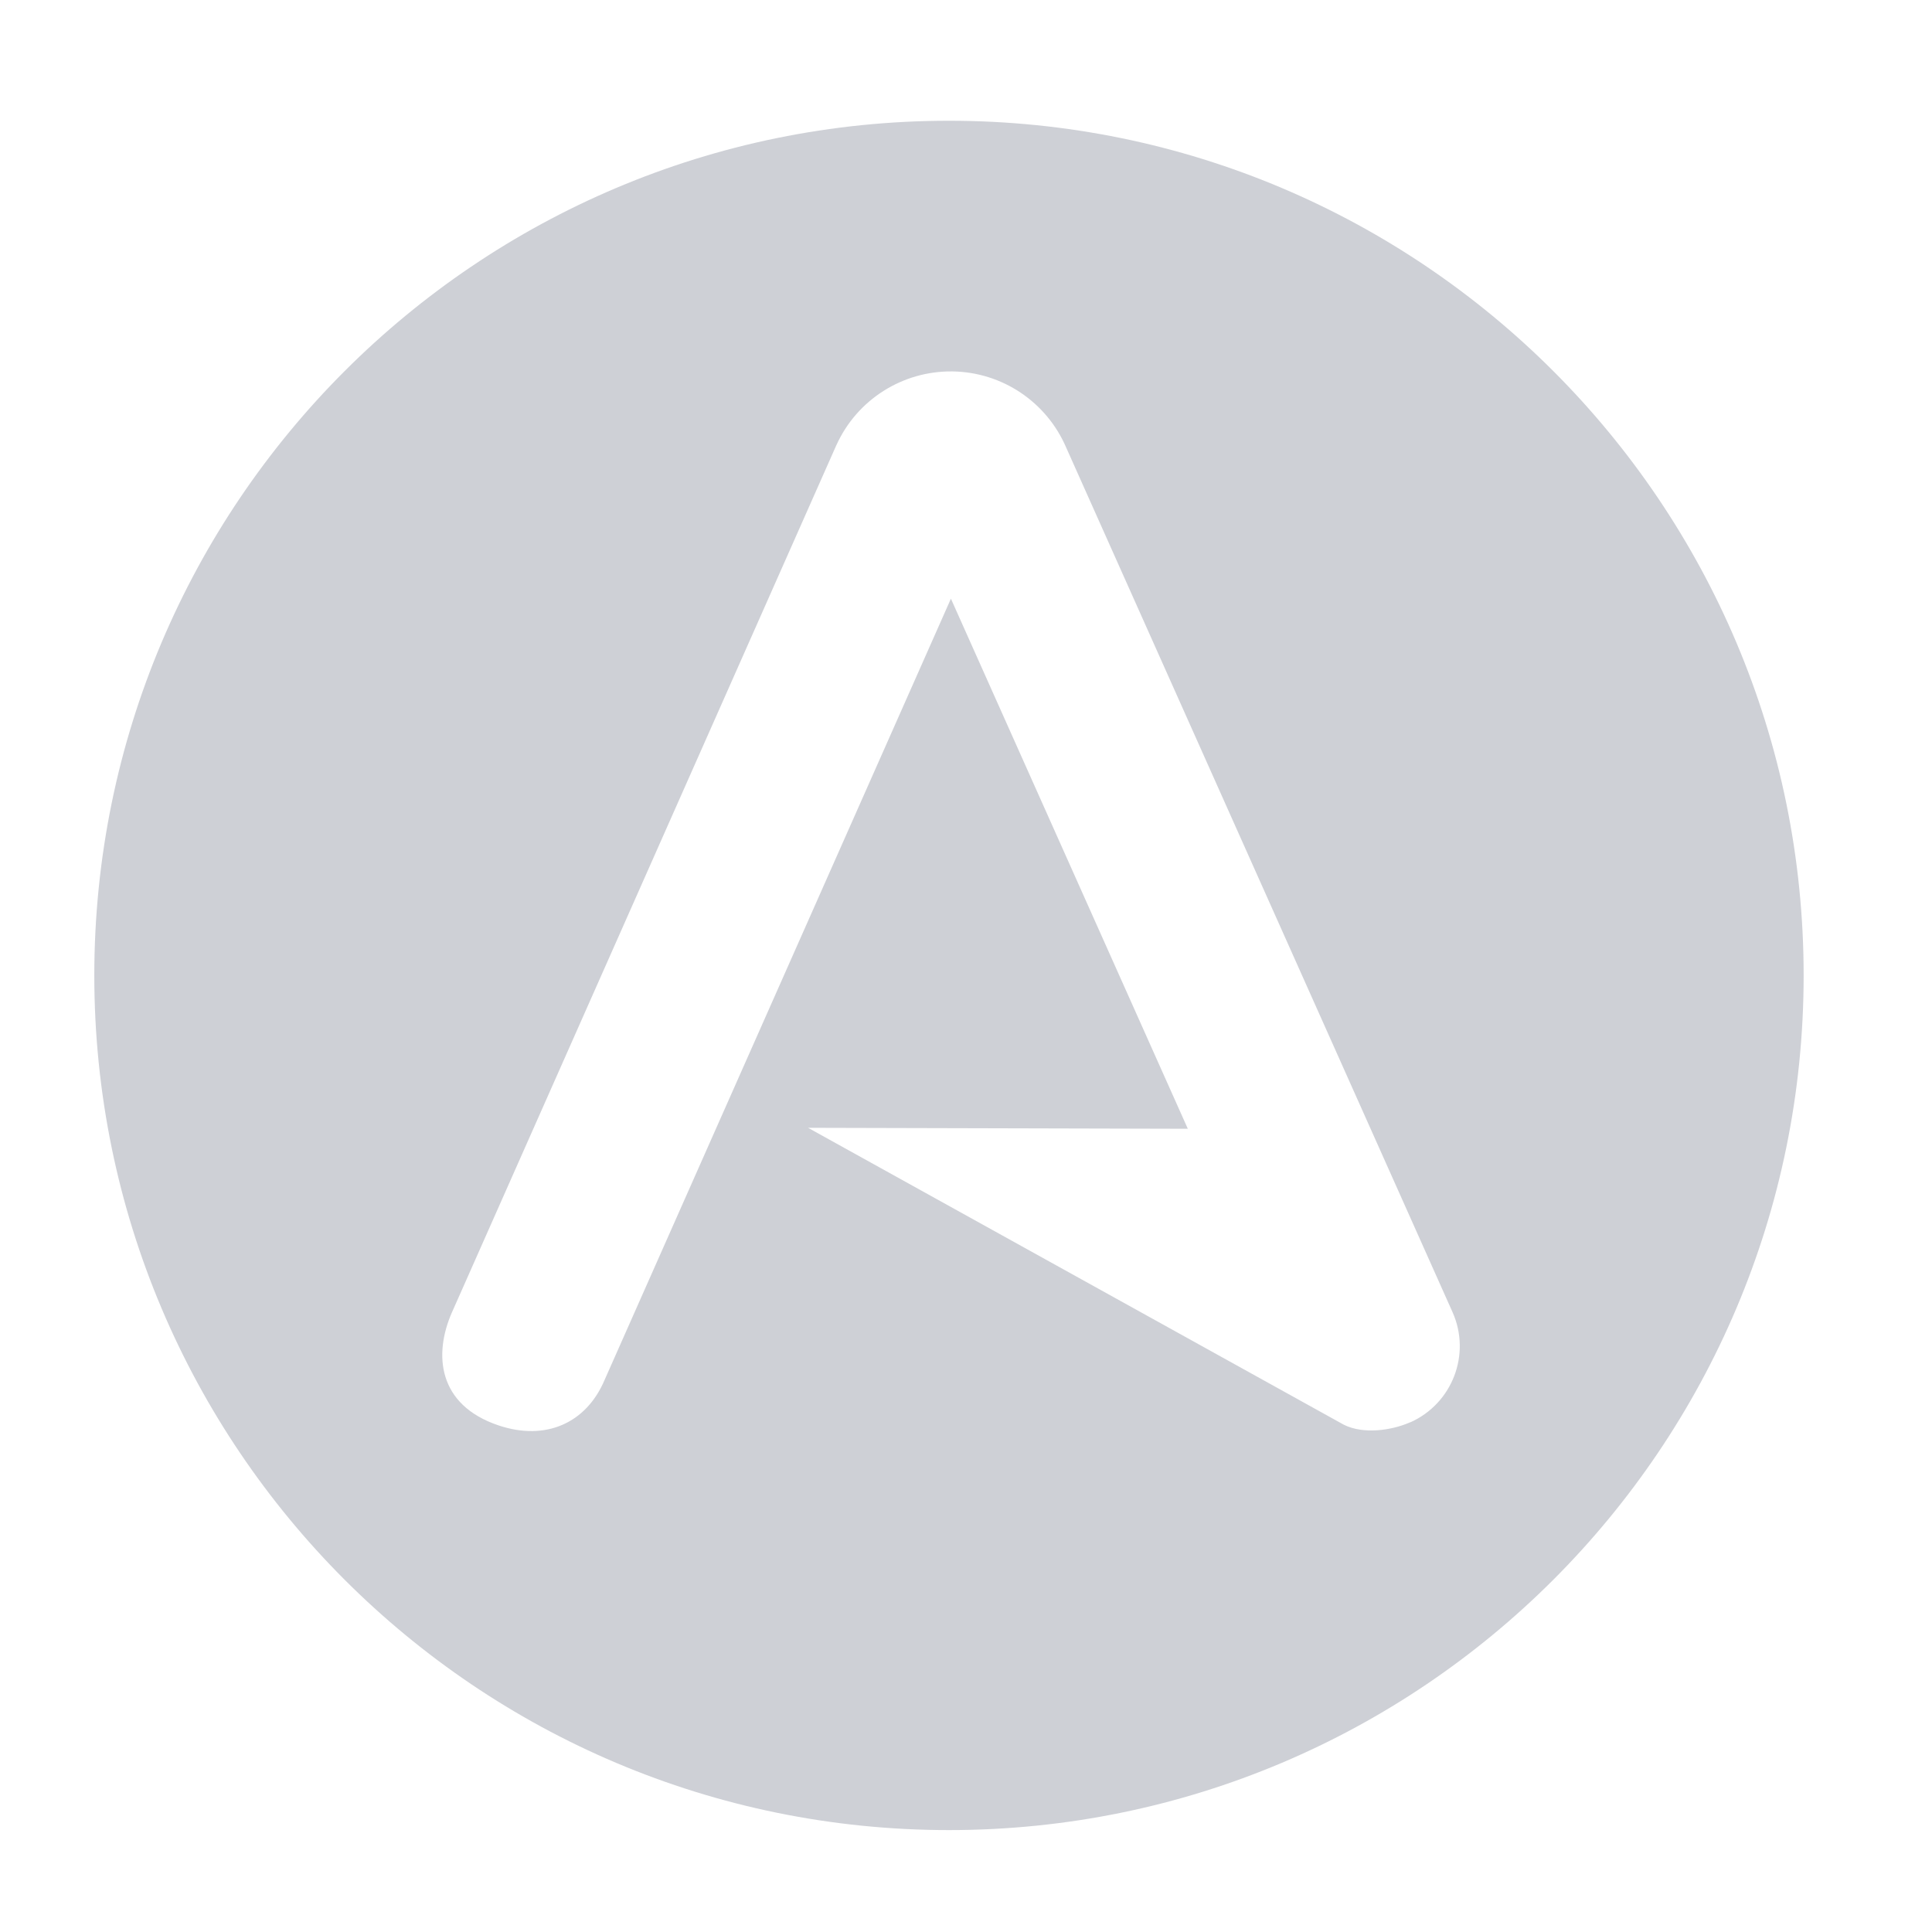 <svg xmlns="http://www.w3.org/2000/svg" width="16" height="16" viewBox="0 0 16 16">
    <path fill="#CED0D6"
          d="m7.859,1c-3.909,0 -7.078,3.169 -7.078,7.078s3.169,7.078 7.078,7.078s7.078,-3.169 7.078,-7.078s-3.169,-7.078 -7.078,-7.078zm3.821,10.778c-0.155,0.069 -0.389,0.102 -0.551,0.021l-4.437,-2.459l3.145,0.008l-1.962,-4.39l-2.868,6.47c-0.152,0.359 -0.488,0.507 -0.877,0.377c-0.505,-0.169 -0.541,-0.588 -0.387,-0.937l3.181,-7.176c0.001,-0.001 0.001,-0.003 0.002,-0.004c0.17,-0.378 0.549,-0.618 0.963,-0.612c0.411,0.006 0.778,0.253 0.94,0.629l3.2,7.161c0.156,0.349 -0.001,0.757 -0.349,0.913z"/>
</svg>